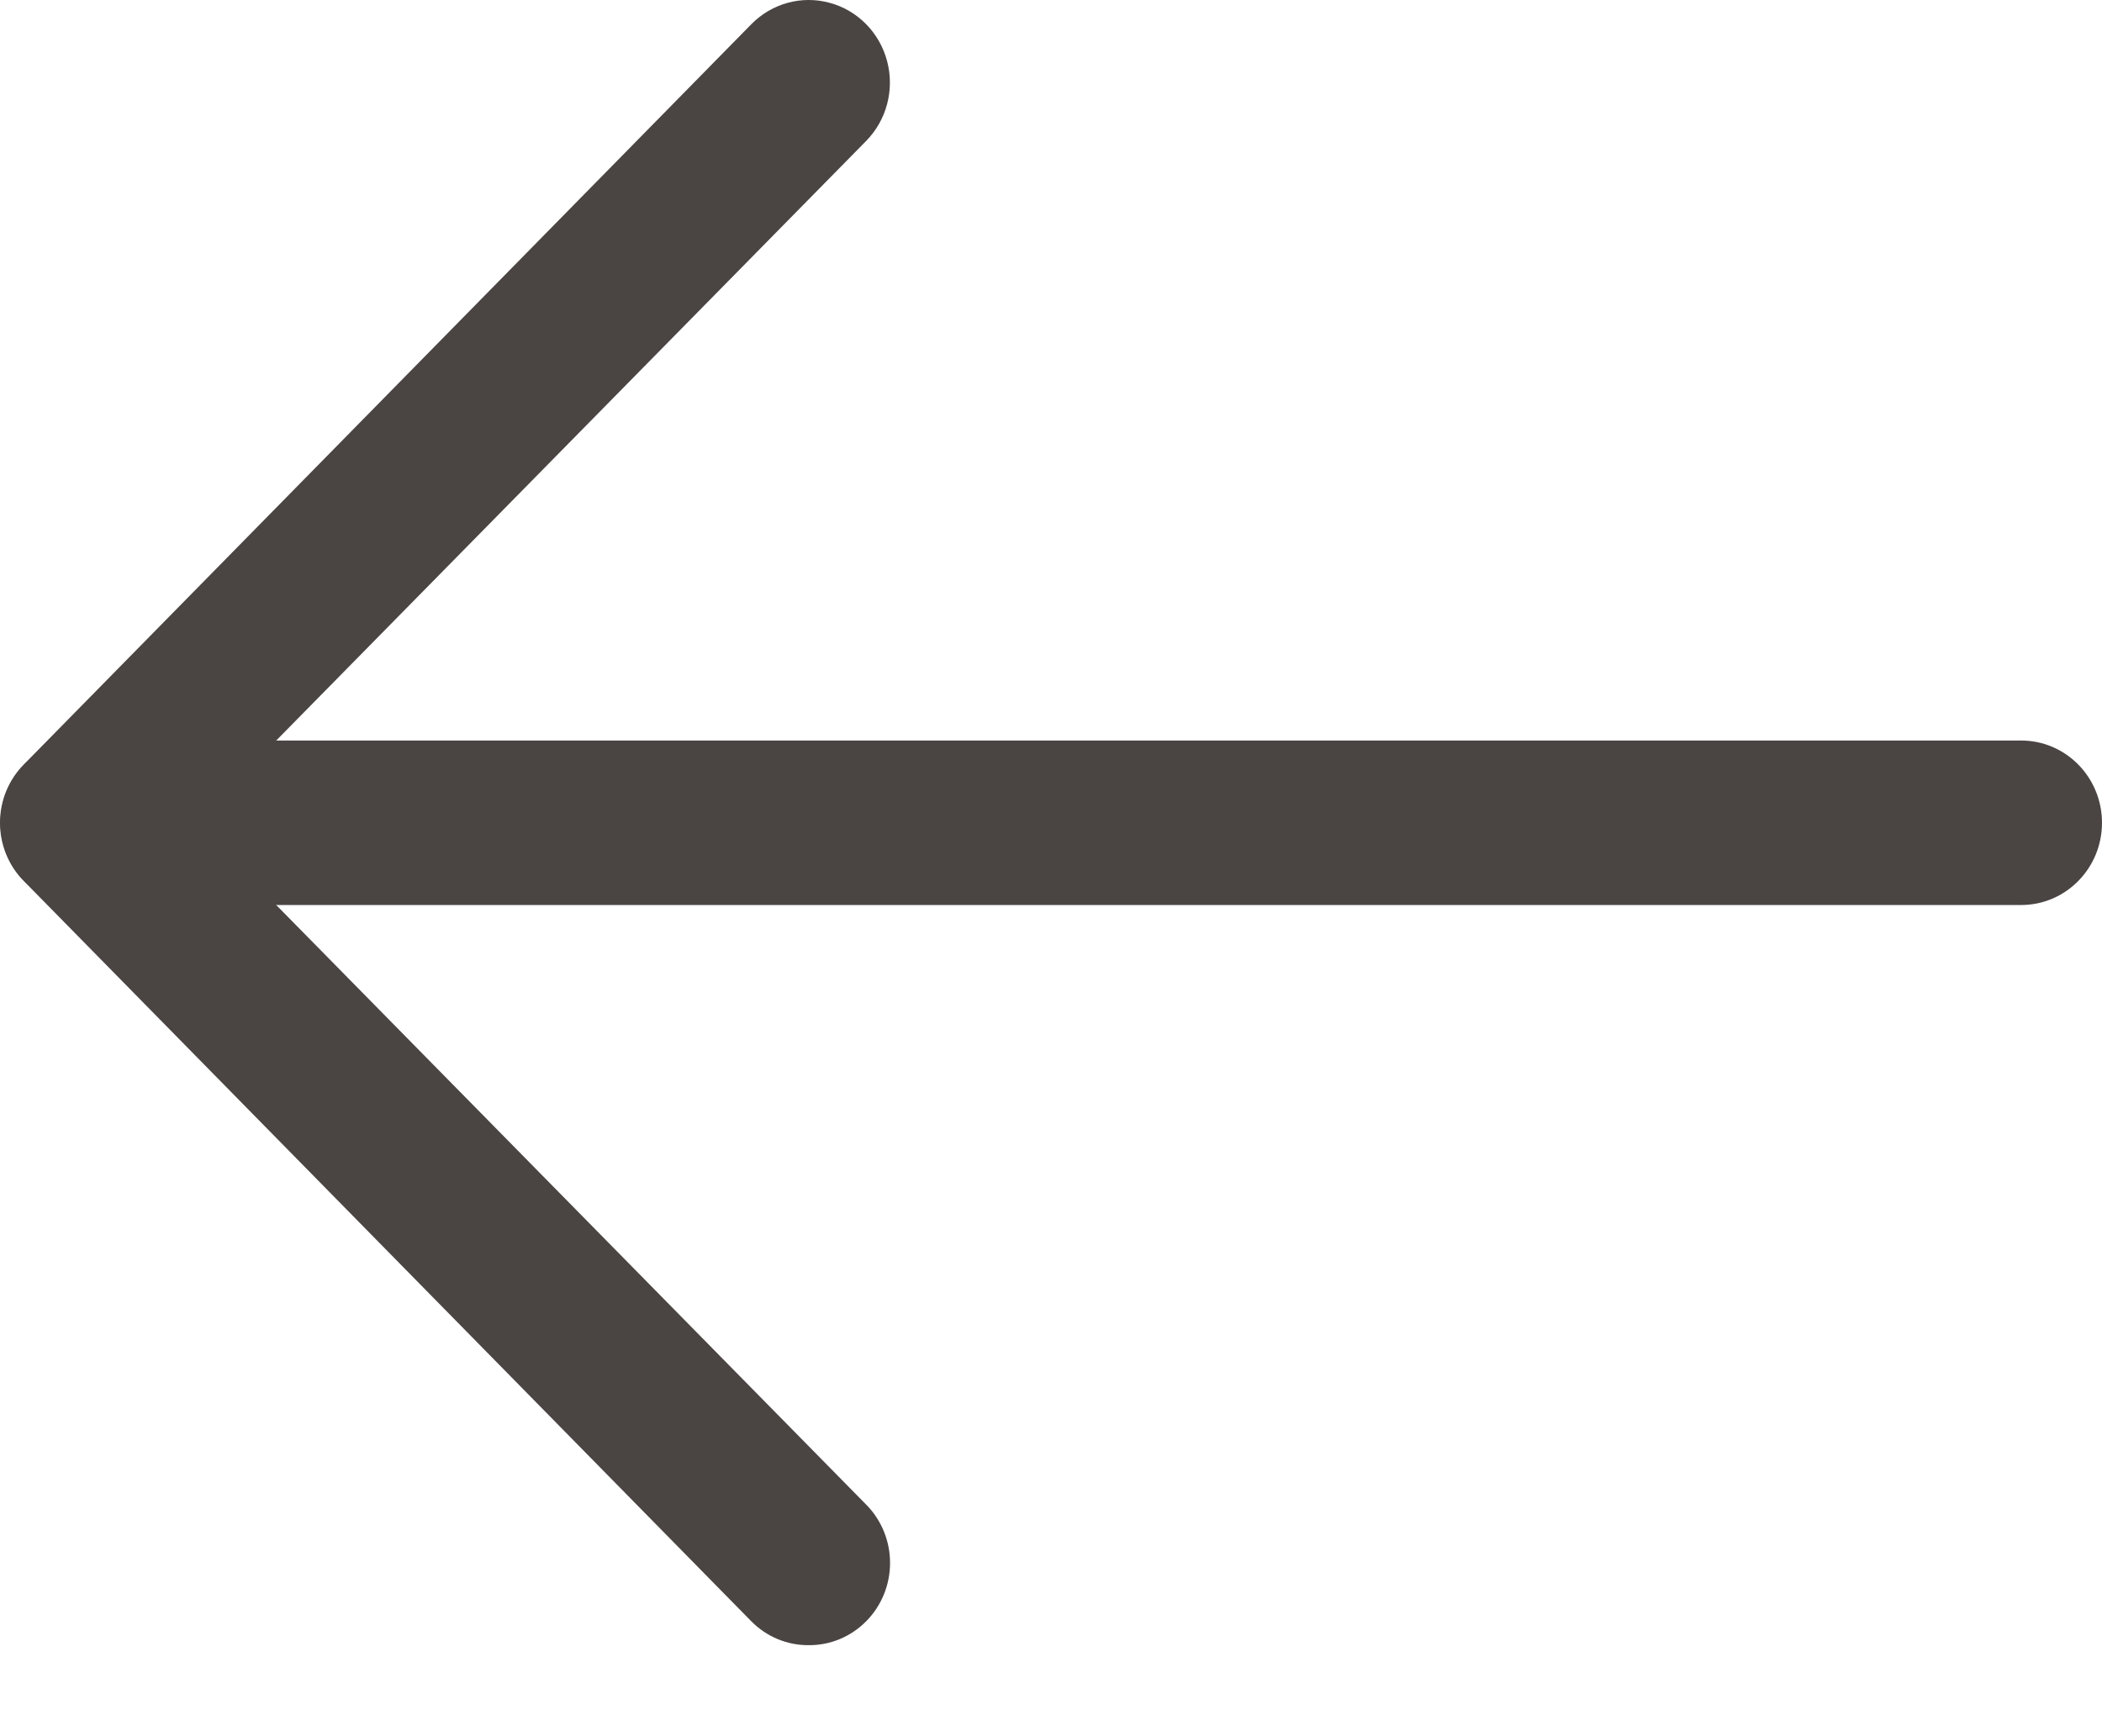 <svg width="23" height="19" viewBox="0 0 23 19" fill="none" xmlns="http://www.w3.org/2000/svg">
<path d="M8.849 18.004C8.614 18.006 8.388 17.912 8.221 17.743L0.262 9.643C0.094 9.474 0 9.244 0 9.004C0 8.764 0.094 8.534 0.262 8.365L8.221 0.265C8.446 0.036 8.773 -0.053 9.079 0.031C9.386 0.114 9.625 0.358 9.707 0.67C9.789 0.982 9.702 1.314 9.477 1.543L2.137 9.004L9.477 16.465C9.645 16.634 9.739 16.864 9.739 17.104C9.739 17.344 9.645 17.574 9.477 17.743C9.31 17.912 9.084 18.006 8.849 18.004Z" fill="#4A4543"/>
<path d="M22.116 9.904H0.89C0.401 9.904 0.005 9.501 0.005 9.004C0.005 8.507 0.401 8.104 0.89 8.104H22.116C22.604 8.104 23 8.507 23 9.004C23 9.501 22.604 9.904 22.116 9.904Z" fill="#4A4543"/>
</svg>
